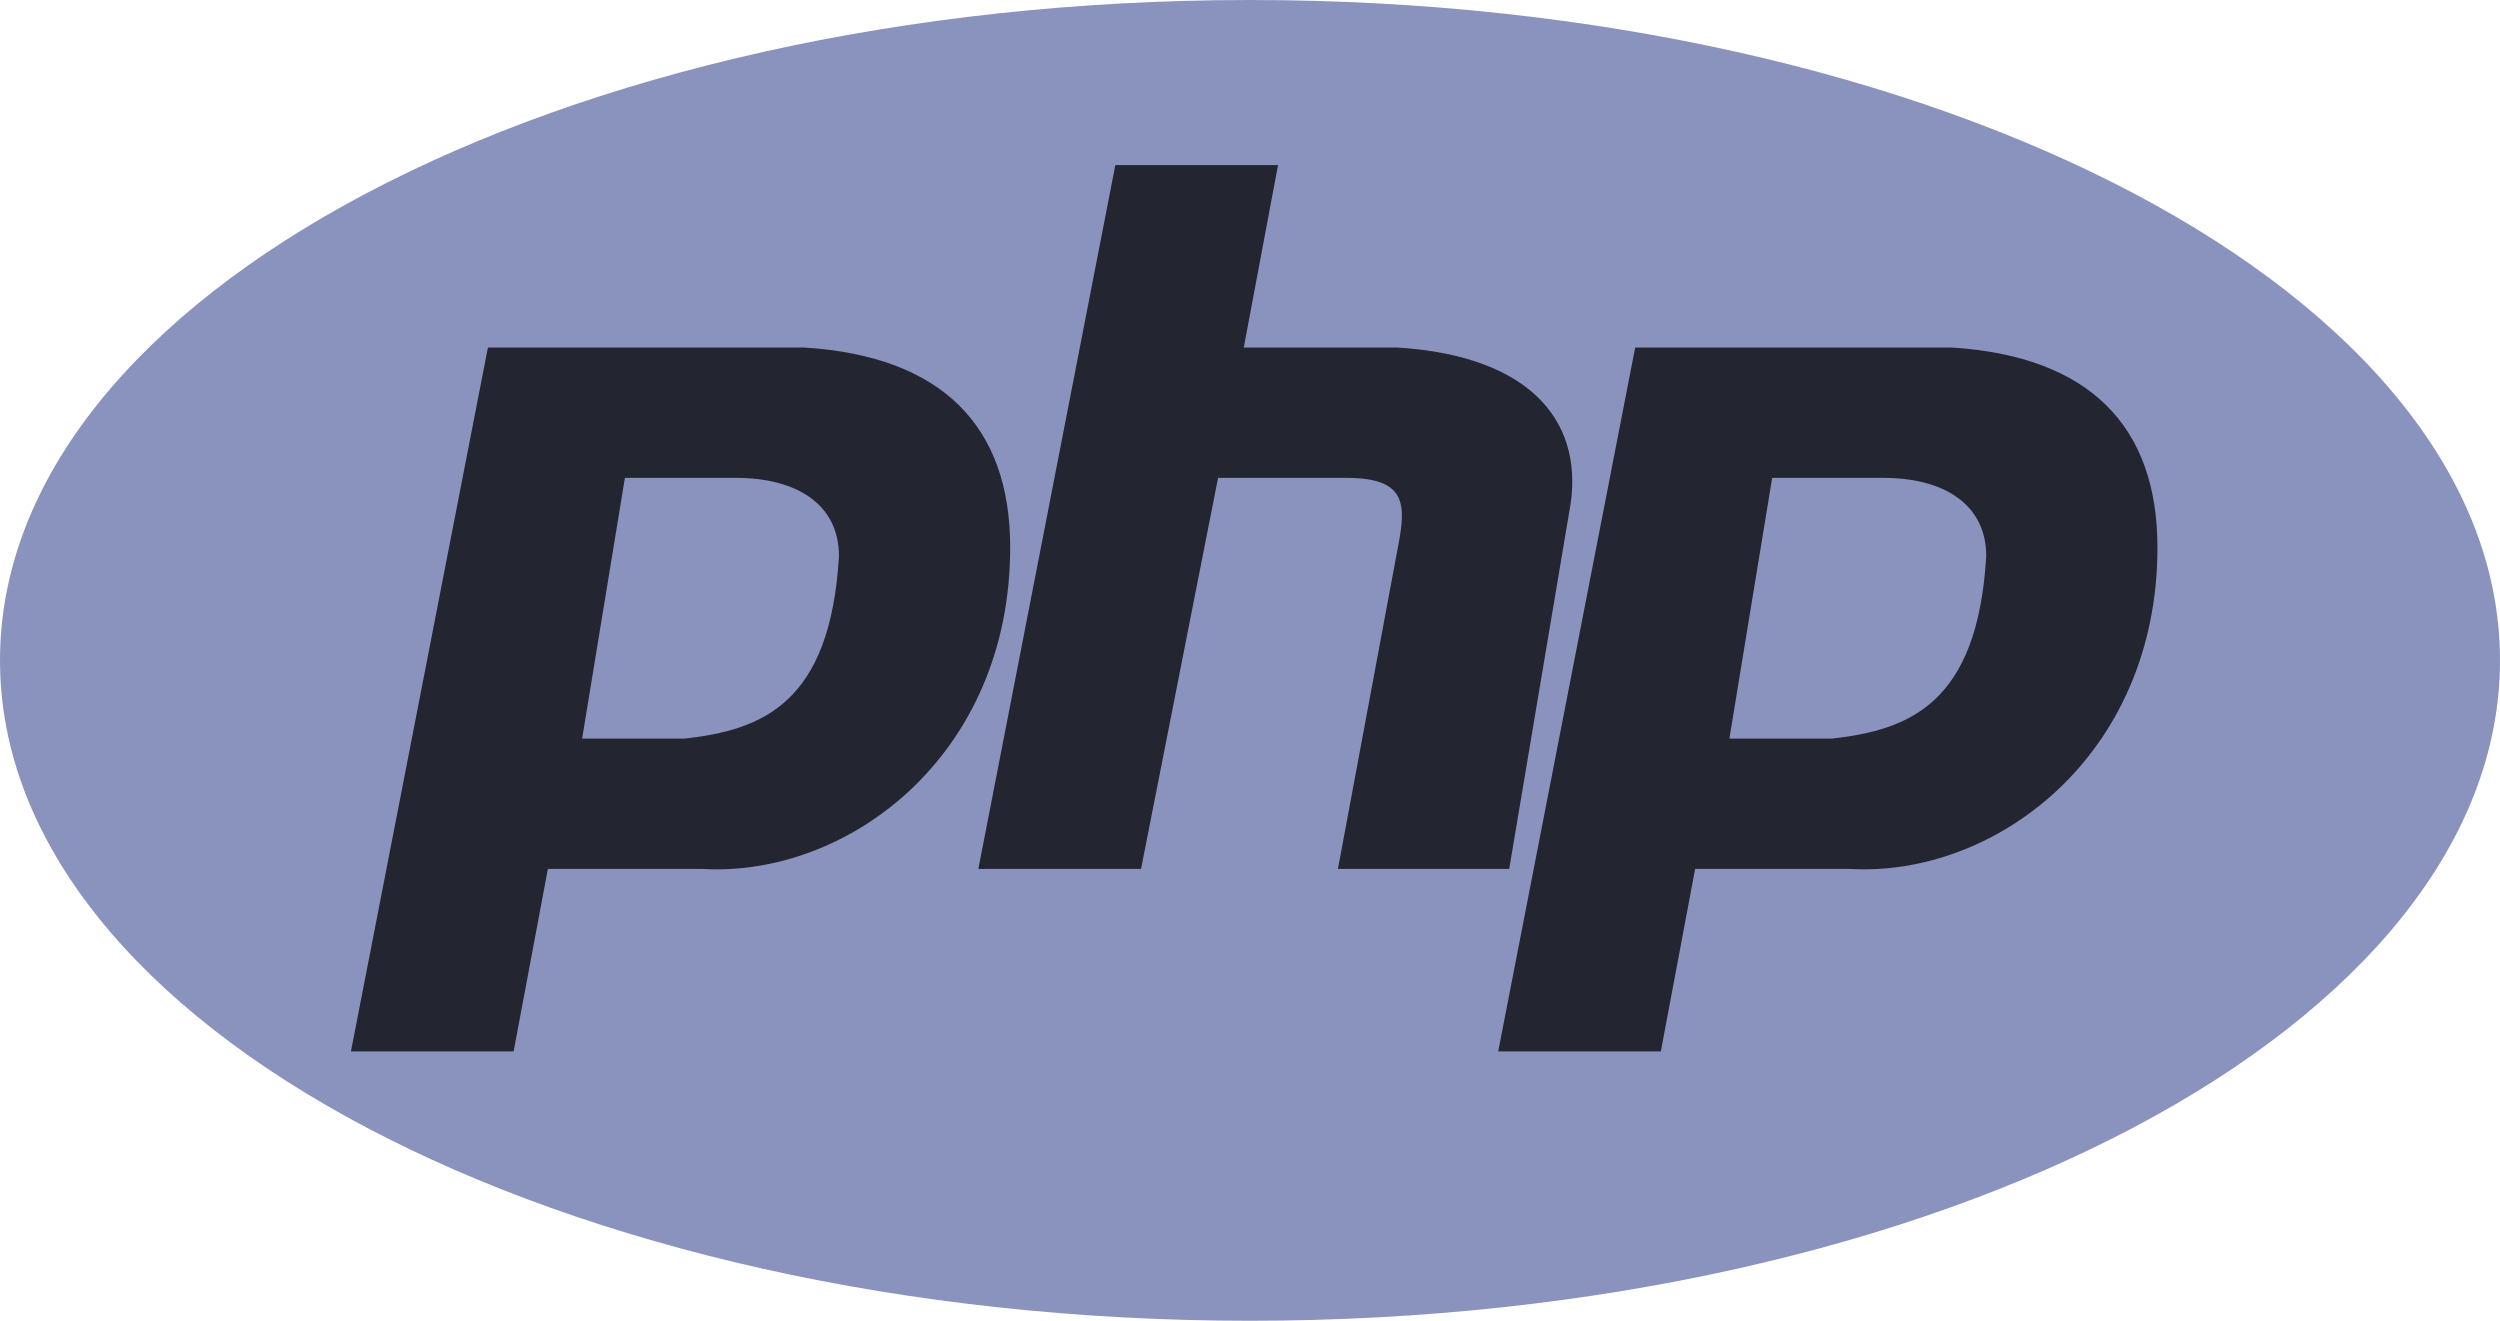 <svg width="106" height="56" viewBox="0 0 106 56" version="1.1" xmlns="http://www.w3.org/2000/svg" xmlns:xlink="http://www.w3.org/1999/xlink">
<title>php-1</title>
<desc>Created using Figma</desc>
<g id="Canvas" transform="matrix(2 0 0 2 7360 5376)">
<g id="php-1">
<g id="Group">
<g id="Vector">
<use xlink:href="#path0_fill" transform="translate(-3680 -2688)" fill="#8993BE"/>
</g>
<g id="Vector">
<use xlink:href="#path1_fill" transform="translate(-3672.56 -2684.5)" fill="#232531"/>
</g>
</g>
</g>
</g>
<defs>
<path id="path0_fill" d="M 26.5 28C 41.136 28 53 21.732 53 14C 53 6.268 41.136 0 26.5 0C 11.864 0 0 6.268 0 14C 0 21.732 11.864 28 26.5 28Z"/>
<path id="path1_fill" fill-rule="evenodd" d="M -6.31809e-08 18.789L 2.904 3.868L 9.62 3.868C 12.524 4.053 13.976 5.526 13.976 8.105C 13.976 12.526 10.527 15.105 7.442 14.921L 4.175 14.921L 3.449 18.789L -6.31809e-08 18.789ZM 4.901 12.158L 5.808 6.631L 8.168 6.631C 9.438 6.631 10.346 7.184 10.346 8.289C 10.164 11.421 8.712 11.974 7.079 12.158L 4.901 12.158L 4.901 12.158ZM 13.301 14.921L 16.205 1.98779e-07L 19.654 1.98779e-07L 18.928 3.868L 22.195 3.868C 25.099 4.053 26.188 5.526 25.825 7.368L 24.555 14.921L 20.924 14.921L 22.195 8.105C 22.376 7.184 22.376 6.631 21.106 6.631L 18.383 6.631L 16.75 14.921L 13.301 14.921ZM 24.322 18.789L 27.226 3.868L 33.942 3.868C 36.846 4.053 38.298 5.526 38.298 8.105C 38.298 12.526 34.849 15.105 31.764 14.921L 28.497 14.921L 27.77 18.789L 24.322 18.789ZM 29.223 12.158L 30.13 6.631L 32.49 6.631C 33.76 6.631 34.668 7.184 34.668 8.289C 34.486 11.421 33.034 11.974 31.401 12.158L 29.223 12.158L 29.223 12.158Z"/>
</defs>
</svg>
